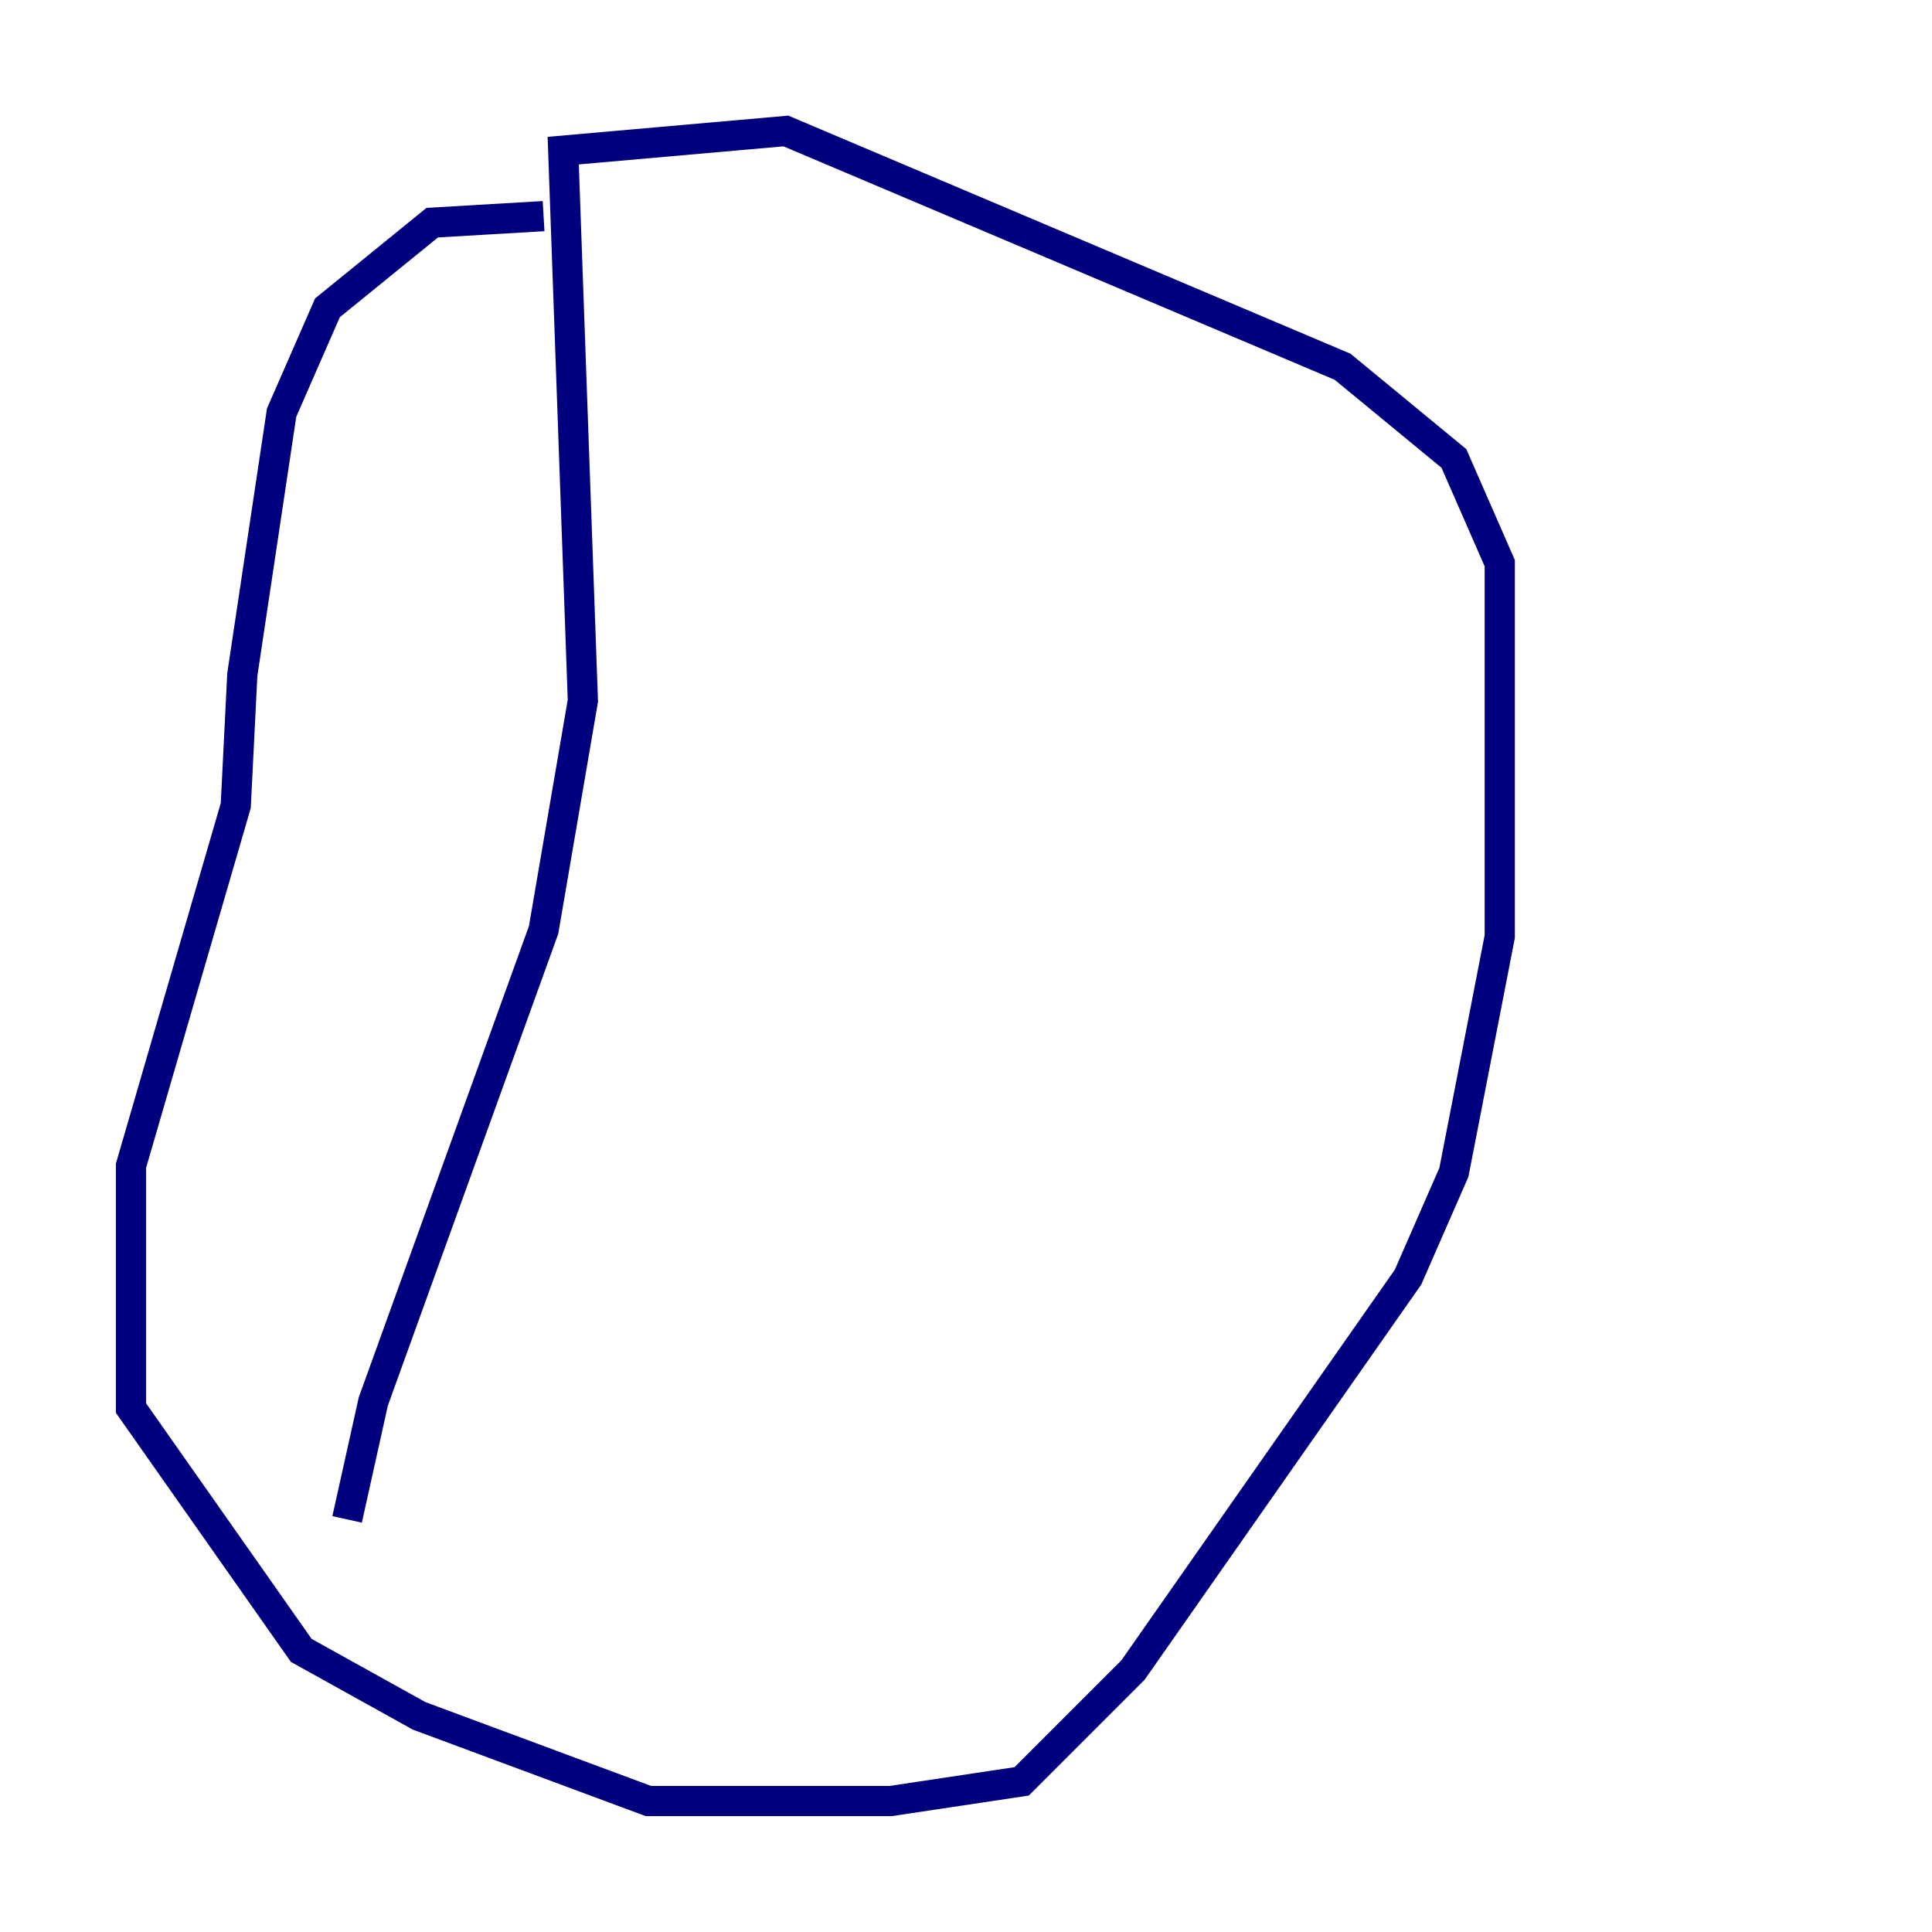<?xml version="1.0" encoding="utf-8" ?>
<svg baseProfile="tiny" height="128" version="1.2" viewBox="0,0,128,128" width="128" xmlns="http://www.w3.org/2000/svg" xmlns:ev="http://www.w3.org/2001/xml-events" xmlns:xlink="http://www.w3.org/1999/xlink"><defs /><polyline fill="none" points="36.014,14.319 28.637,14.752 21.695,20.393 18.658,27.336 16.054,44.691 15.62,53.37 8.678,77.234 8.678,93.288 19.959,109.342 27.77,113.681 42.956,119.322 59.01,119.322 67.688,118.02 75.064,110.644 93.288,84.61 96.325,77.668 99.363,62.047 99.363,37.315 96.325,30.373 88.949,24.298 52.068,8.678 37.315,9.98 38.617,46.427 36.014,61.614 24.732,92.854 22.997,100.664" stroke="#00007f" stroke-width="2" /></svg>